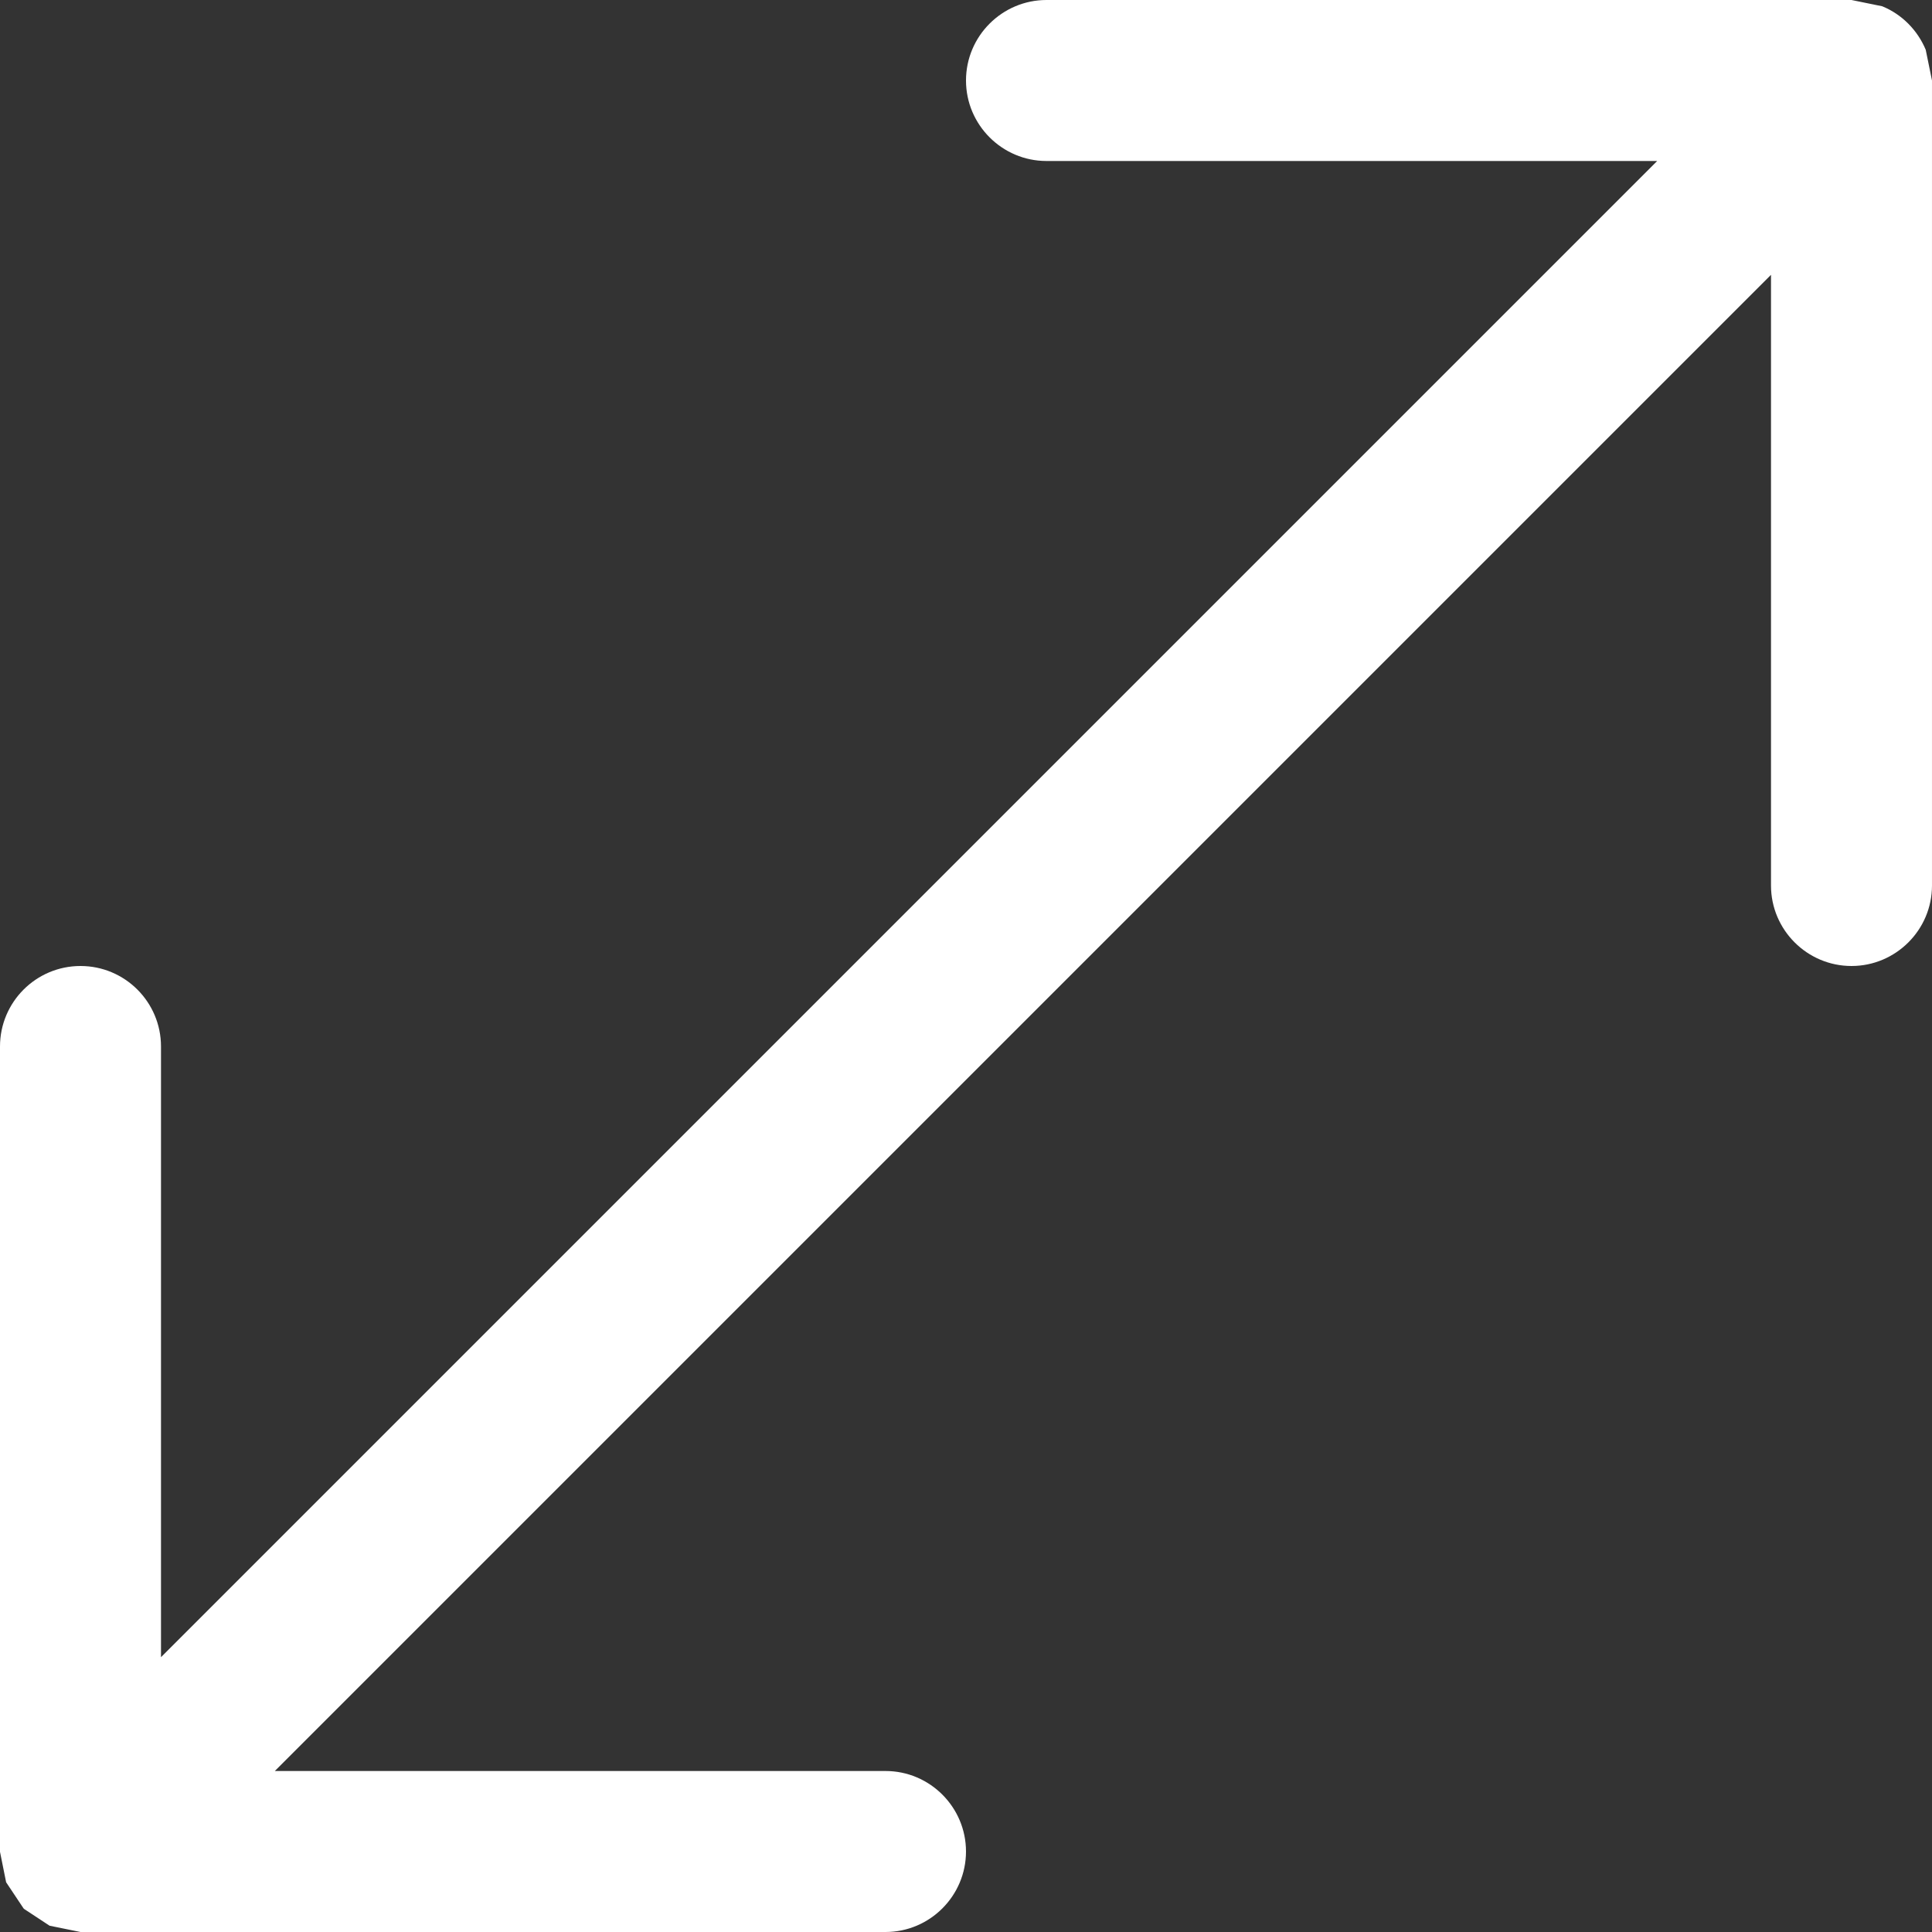 <?xml version="1.0" encoding="iso-8859-1"?>
<!-- Generator: Adobe Illustrator 19.0.0, SVG Export Plug-In . SVG Version: 6.00 Build 0)  -->
<svg version="1.1" id="Capa_1" xmlns="http://www.w3.org/2000/svg" xmlns:xlink="http://www.w3.org/1999/xlink" x="0px" y="0px"
	 viewBox="0 0 381.39 381.39" xml:space="preserve">
<rect x="0" y="0" width="381.39" height="381.39" fill="#333333" stroke="none"/>
<g>
	<g>
		<g>
			<path style="fill:white;" d="M380.15,9.821c-1.621-3.877-4.704-6.992-8.581-8.581L365.499,0H206.586
				c-8.74,0-15.891,7.119-15.891,15.891s7.151,15.891,15.891,15.891h120.551L31.782,327.137V206.586
				c0-8.772-7.119-15.891-15.891-15.891S0,197.814,0,206.586v158.976l1.208,6.007l3.305,4.958l0.127,0.191l0.127,0.127l5.022,3.305
				l6.102,1.24h158.912c8.772,0,15.891-7.151,15.891-15.891s-7.119-15.891-15.891-15.891H54.253L349.607,54.253v120.551
				c0,8.772,7.151,15.891,15.891,15.891s15.891-7.119,15.891-15.891V15.891L380.15,9.821z"/>
		</g>
	</g>
</g>
<g>
</g>
<g>
</g>
<g>
</g>
<g>
</g>
<g>
</g>
<g>
</g>
<g>
</g>
<g>
</g>
<g>
</g>
<g>
</g>
<g>
</g>
<g>
</g>
<g>
</g>
<g>
</g>
<g>
</g>
</svg>
